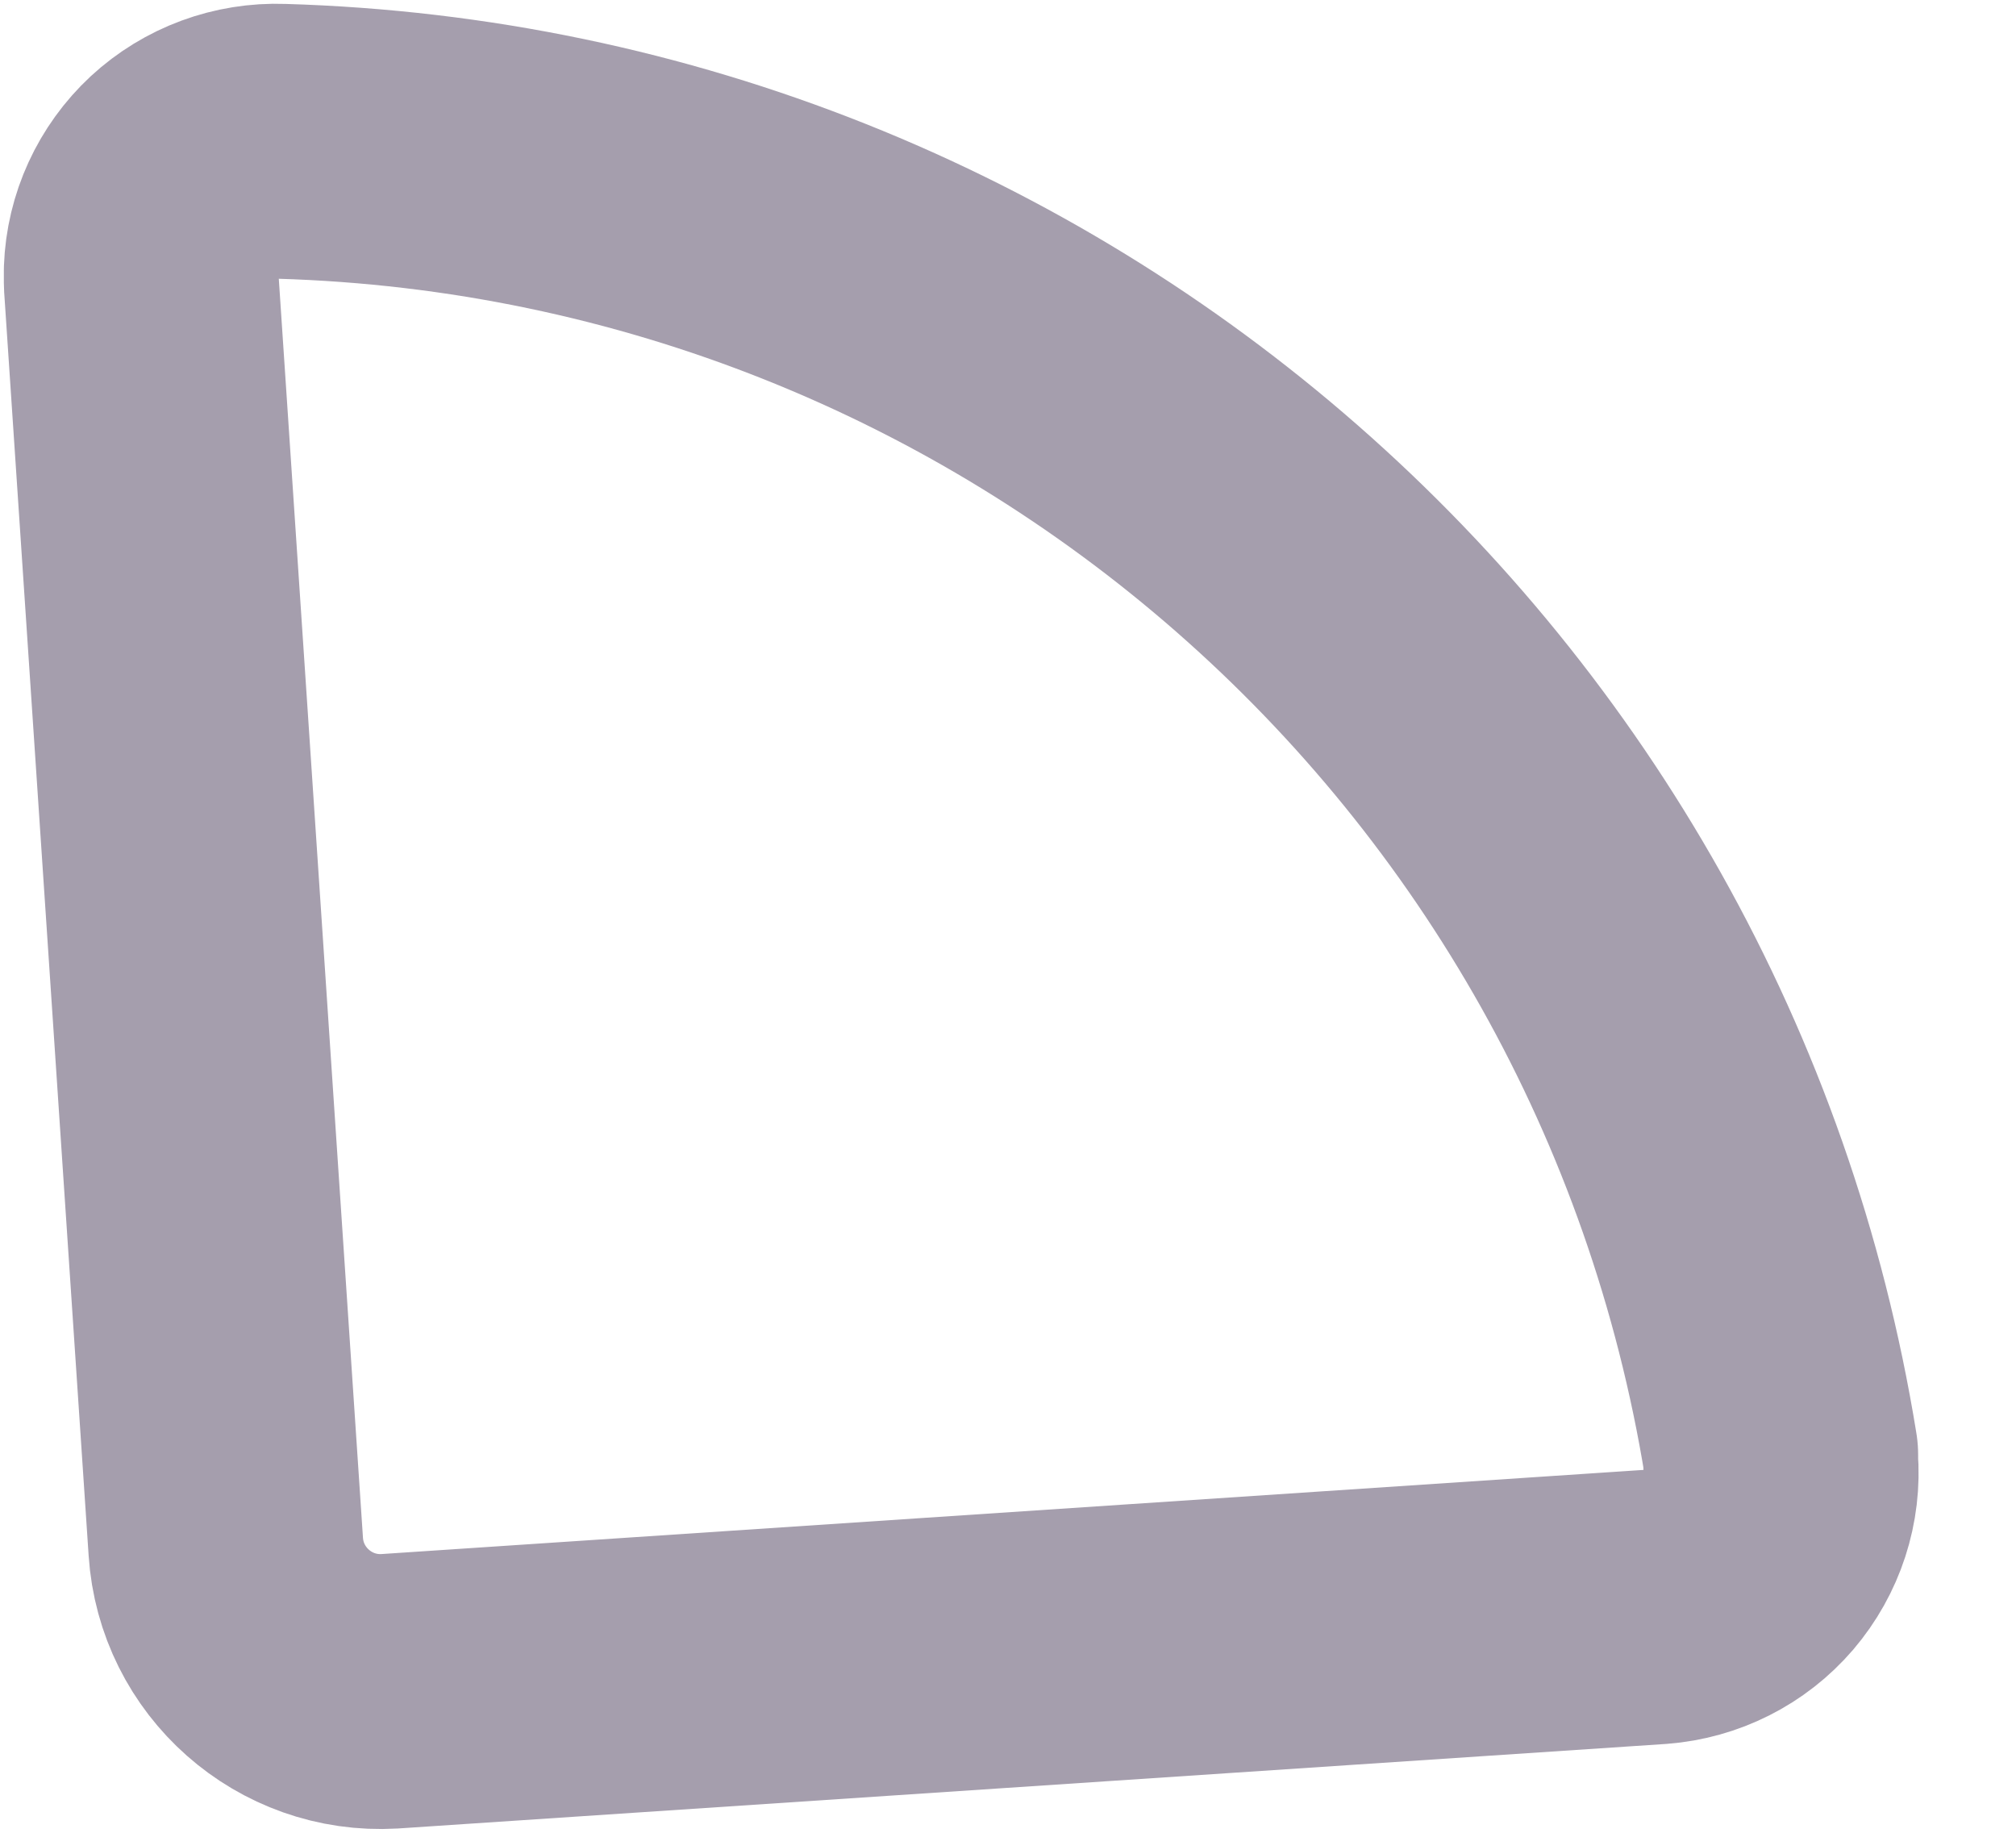 <svg width="11" height="10" viewBox="0 0 11 10" fill="none" xmlns="http://www.w3.org/2000/svg">
<path opacity="0.4" fill-rule="evenodd" clip-rule="evenodd" d="M9.716 7.939C9.06 3.897 5.626 0.89 1.533 0.771C1.338 0.764 1.148 0.834 1.005 0.966C0.863 1.098 0.778 1.282 0.771 1.477V1.477V1.543L1.232 8.438C1.262 8.902 1.661 9.255 2.125 9.228L9.039 8.767C9.234 8.752 9.415 8.661 9.542 8.513C9.669 8.364 9.732 8.171 9.716 7.977V7.939Z" stroke="#200E32" stroke-width="1.5" stroke-linecap="round" stroke-linejoin="round"/>
</svg>

